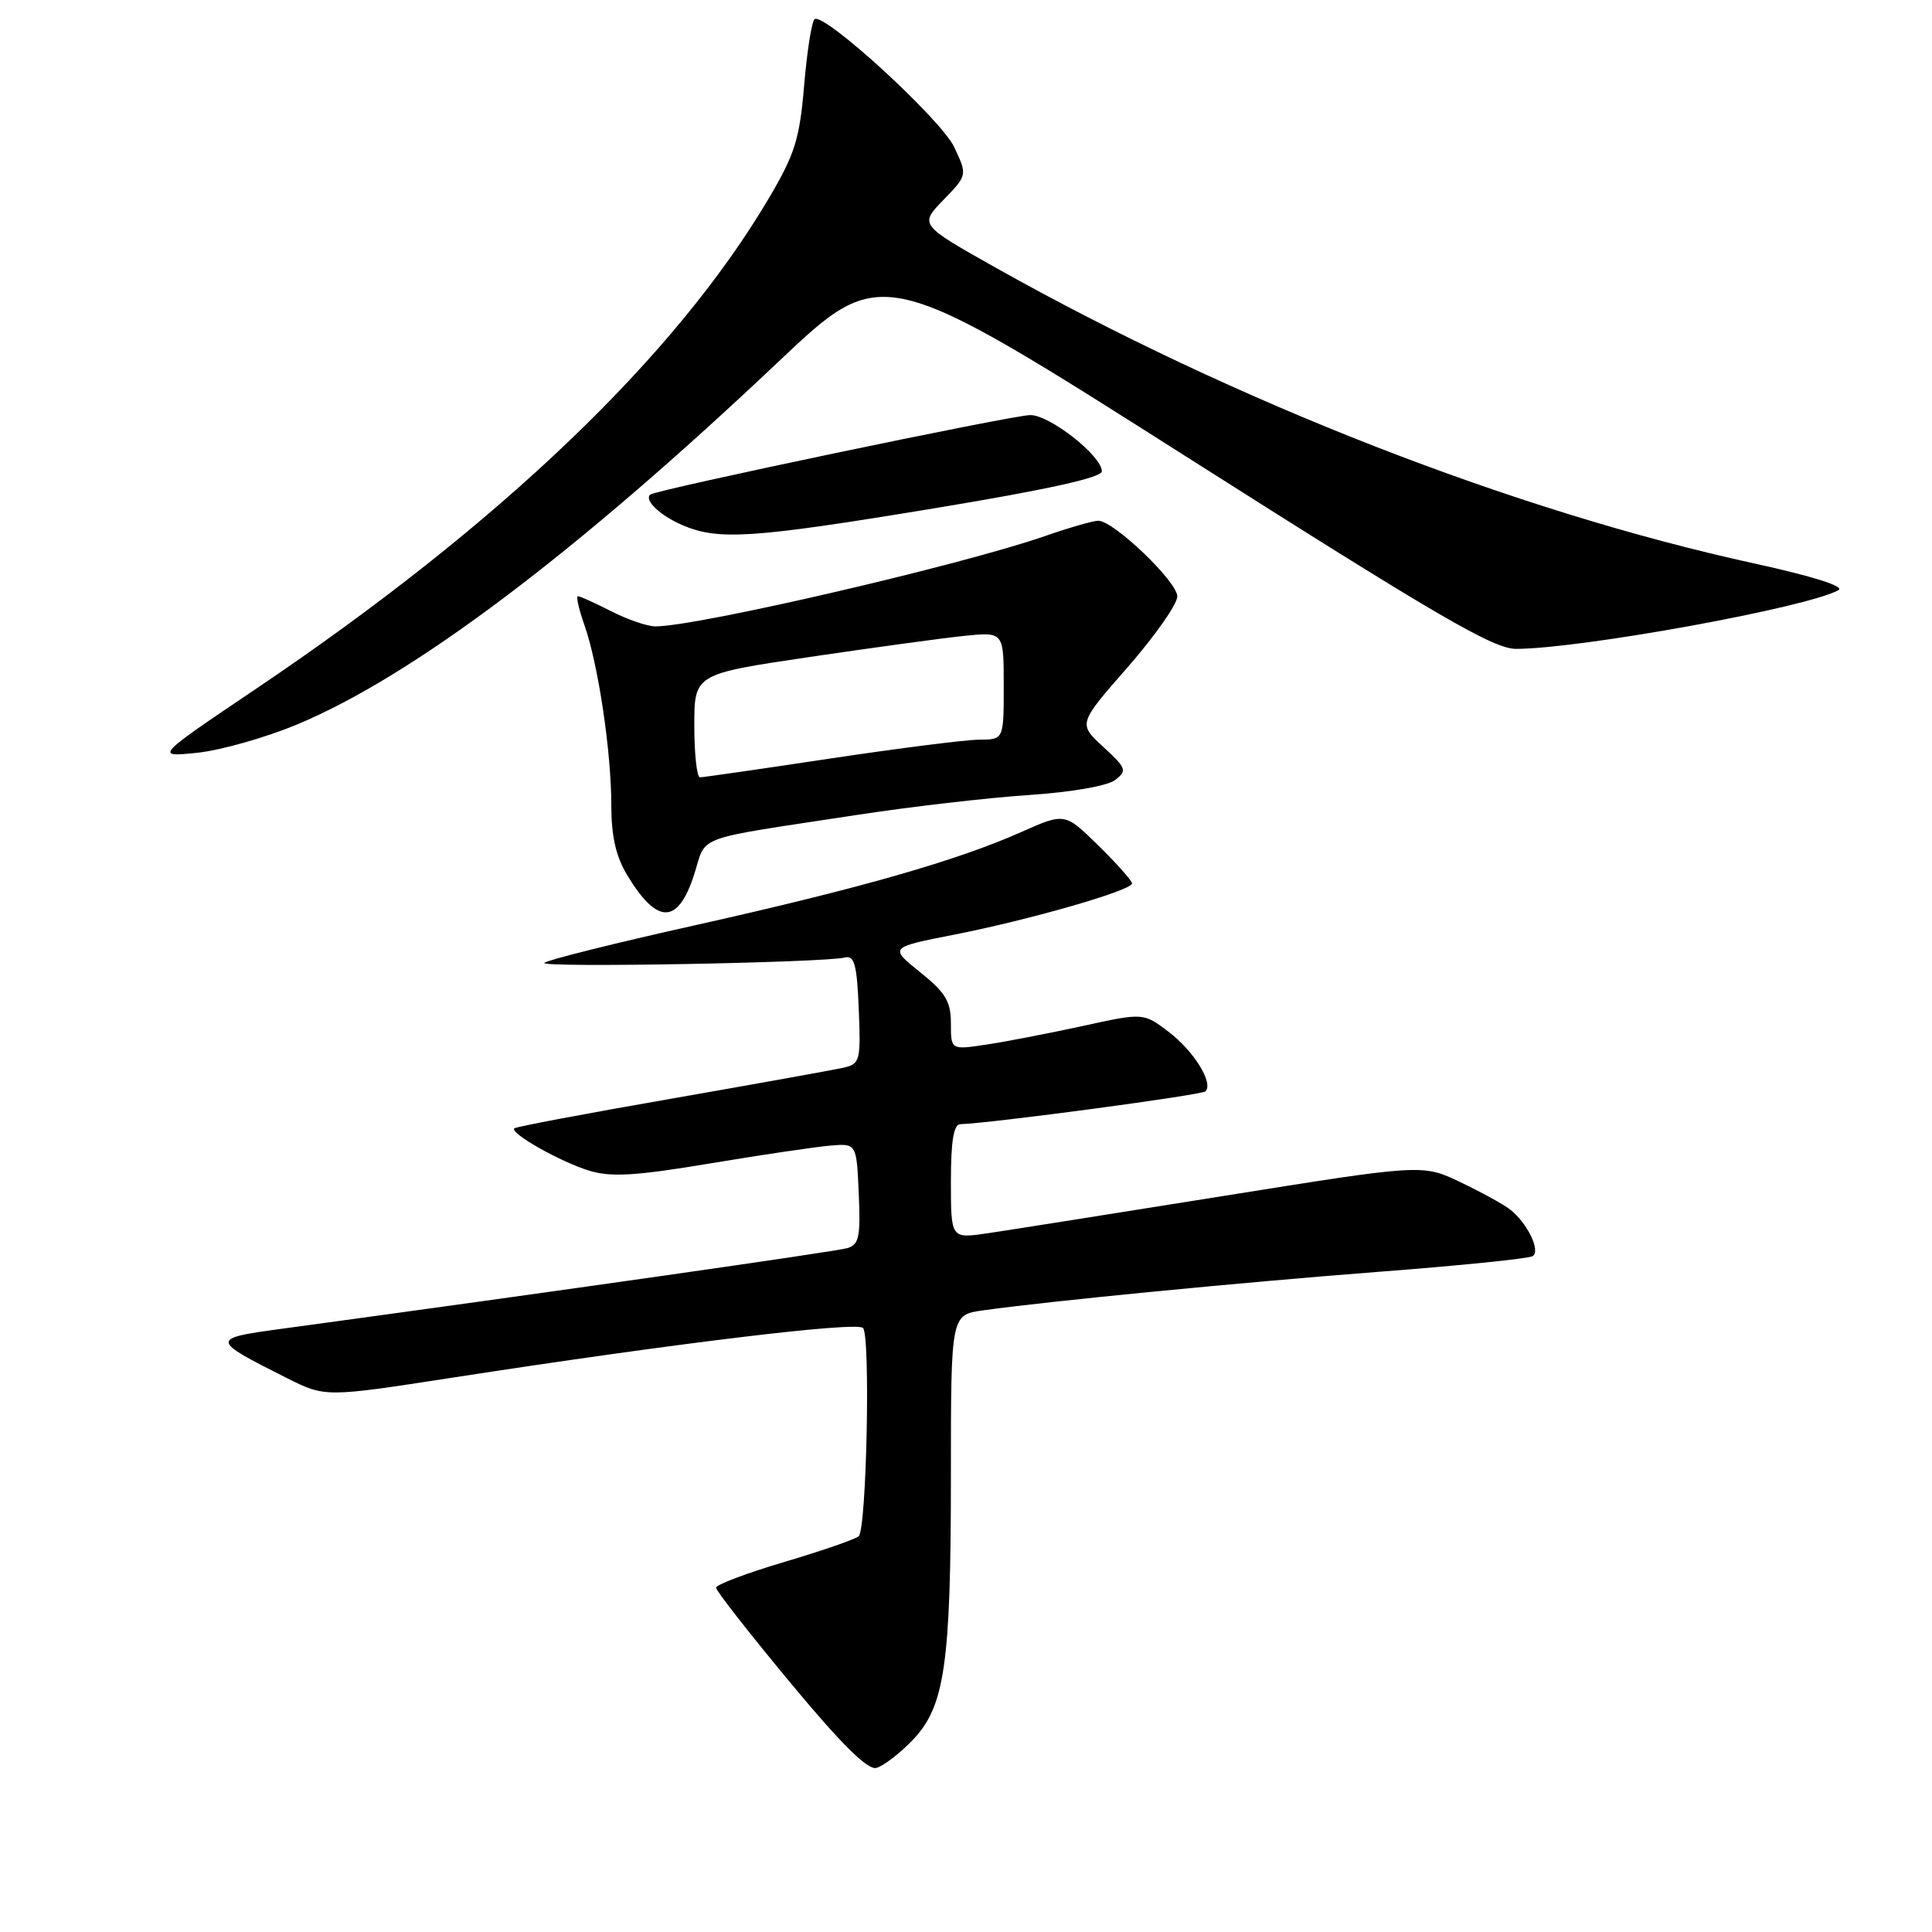 <?xml version="1.0" encoding="UTF-8" standalone="no"?>
<!DOCTYPE svg PUBLIC "-//W3C//DTD SVG 1.1//EN" "http://www.w3.org/Graphics/SVG/1.1/DTD/svg11.dtd" >
<svg xmlns="http://www.w3.org/2000/svg" xmlns:xlink="http://www.w3.org/1999/xlink" version="1.1" viewBox="0 0 256 256">
 <g >
 <path fill="currentColor"
d=" M 120.87 230.63 C 125.19 226.17 126.00 220.65 126.00 195.48 C 126.00 174.23 126.00 174.23 130.25 173.63 C 139.23 172.38 164.30 169.94 182.82 168.51 C 193.45 167.70 202.56 166.77 203.08 166.45 C 204.18 165.77 202.39 162.06 200.09 160.26 C 199.21 159.58 196.25 157.95 193.50 156.64 C 188.50 154.25 188.50 154.25 162.00 158.49 C 147.43 160.82 133.36 163.05 130.75 163.43 C 126.00 164.12 126.00 164.12 126.00 156.56 C 126.00 151.20 126.36 148.99 127.25 148.96 C 131.41 148.83 159.23 145.10 159.73 144.61 C 160.83 143.51 158.17 139.23 154.82 136.70 C 151.50 134.19 151.50 134.19 143.41 135.96 C 138.96 136.93 133.22 138.04 130.66 138.42 C 126.00 139.12 126.00 139.12 126.00 135.61 C 126.00 132.70 125.30 131.53 121.92 128.82 C 117.84 125.54 117.84 125.54 126.41 123.85 C 136.51 121.87 150.00 117.98 150.00 117.06 C 150.00 116.71 148.00 114.45 145.55 112.05 C 141.10 107.68 141.10 107.68 135.30 110.26 C 126.72 114.07 113.89 117.73 92.15 122.59 C 81.47 124.97 72.46 127.22 72.12 127.59 C 71.50 128.25 109.17 127.57 112.00 126.87 C 113.21 126.57 113.56 127.90 113.79 133.72 C 114.07 140.54 113.96 140.97 111.79 141.47 C 110.53 141.76 100.28 143.60 89.02 145.57 C 77.75 147.53 68.36 149.30 68.15 149.51 C 67.52 150.15 74.27 153.96 78.10 155.13 C 80.97 156.00 84.23 155.81 94.10 154.16 C 100.92 153.02 108.08 151.96 110.00 151.80 C 113.50 151.50 113.50 151.50 113.79 158.17 C 114.04 163.86 113.83 164.92 112.29 165.38 C 110.81 165.83 73.89 171.10 37.19 176.09 C 27.86 177.36 27.88 177.51 37.97 182.58 C 43.09 185.15 43.09 185.15 59.80 182.57 C 89.14 178.03 113.47 175.08 114.35 175.96 C 115.36 176.96 114.83 202.50 113.79 203.55 C 113.39 203.94 108.98 205.47 103.98 206.95 C 98.99 208.43 94.89 209.97 94.88 210.38 C 94.88 210.78 99.28 216.41 104.67 222.90 C 111.47 231.10 114.96 234.56 116.12 234.26 C 117.03 234.02 119.17 232.39 120.87 230.63 Z  M 91.99 115.84 C 93.68 110.56 91.56 111.34 113.50 107.99 C 120.65 106.89 130.89 105.71 136.27 105.35 C 141.96 104.97 146.76 104.14 147.77 103.35 C 149.37 102.11 149.25 101.78 146.18 98.96 C 142.86 95.90 142.86 95.90 149.43 88.40 C 153.04 84.27 156.00 80.05 156.00 79.03 C 156.00 77.07 147.57 69.00 145.52 69.00 C 144.85 69.00 141.66 69.92 138.41 71.05 C 127.24 74.92 92.38 83.00 86.85 83.00 C 85.79 83.00 83.16 82.10 81.00 81.00 C 78.84 79.90 76.86 79.00 76.58 79.00 C 76.31 79.00 76.70 80.73 77.44 82.83 C 79.27 88.02 81.00 99.60 81.00 106.69 C 81.01 110.84 81.61 113.50 83.13 116.00 C 87.11 122.57 89.85 122.52 91.99 115.84 Z  M 39.33 96.01 C 54.68 89.62 76.32 73.31 103.20 47.88 C 116.90 34.92 116.90 34.92 157.11 60.46 C 190.61 81.74 197.92 86.00 200.91 85.98 C 209.62 85.94 239.52 80.49 243.60 78.20 C 244.48 77.71 240.27 76.37 232.40 74.65 C 200.75 67.74 163.71 53.30 132.06 35.54 C 121.82 29.78 121.82 29.78 125.00 26.50 C 128.19 23.21 128.19 23.21 126.43 19.48 C 124.68 15.80 109.30 1.70 107.95 2.53 C 107.57 2.77 106.95 6.68 106.56 11.23 C 105.96 18.40 105.34 20.40 101.91 26.21 C 89.55 47.18 66.26 69.48 34.00 91.22 C 20.50 100.32 20.50 100.32 26.11 99.75 C 29.20 99.43 35.14 97.75 39.33 96.01 Z  M 123.75 67.36 C 138.79 64.88 146.00 63.28 146.00 62.45 C 146.00 60.41 139.12 55.00 136.53 55.00 C 134.18 55.00 86.84 64.91 86.15 65.54 C 85.35 66.29 87.45 68.29 90.37 69.56 C 95.15 71.64 99.65 71.34 123.75 67.36 Z  M 92.00 96.16 C 92.00 89.32 92.00 89.32 107.24 87.06 C 115.63 85.82 124.85 84.56 127.74 84.26 C 133.00 83.72 133.00 83.72 133.00 90.86 C 133.00 98.00 133.00 98.00 129.75 98.01 C 127.96 98.02 119.08 99.15 110.00 100.51 C 100.93 101.88 93.16 103.00 92.75 103.00 C 92.34 103.00 92.00 99.92 92.00 96.16 Z "/>
</g>
</svg>